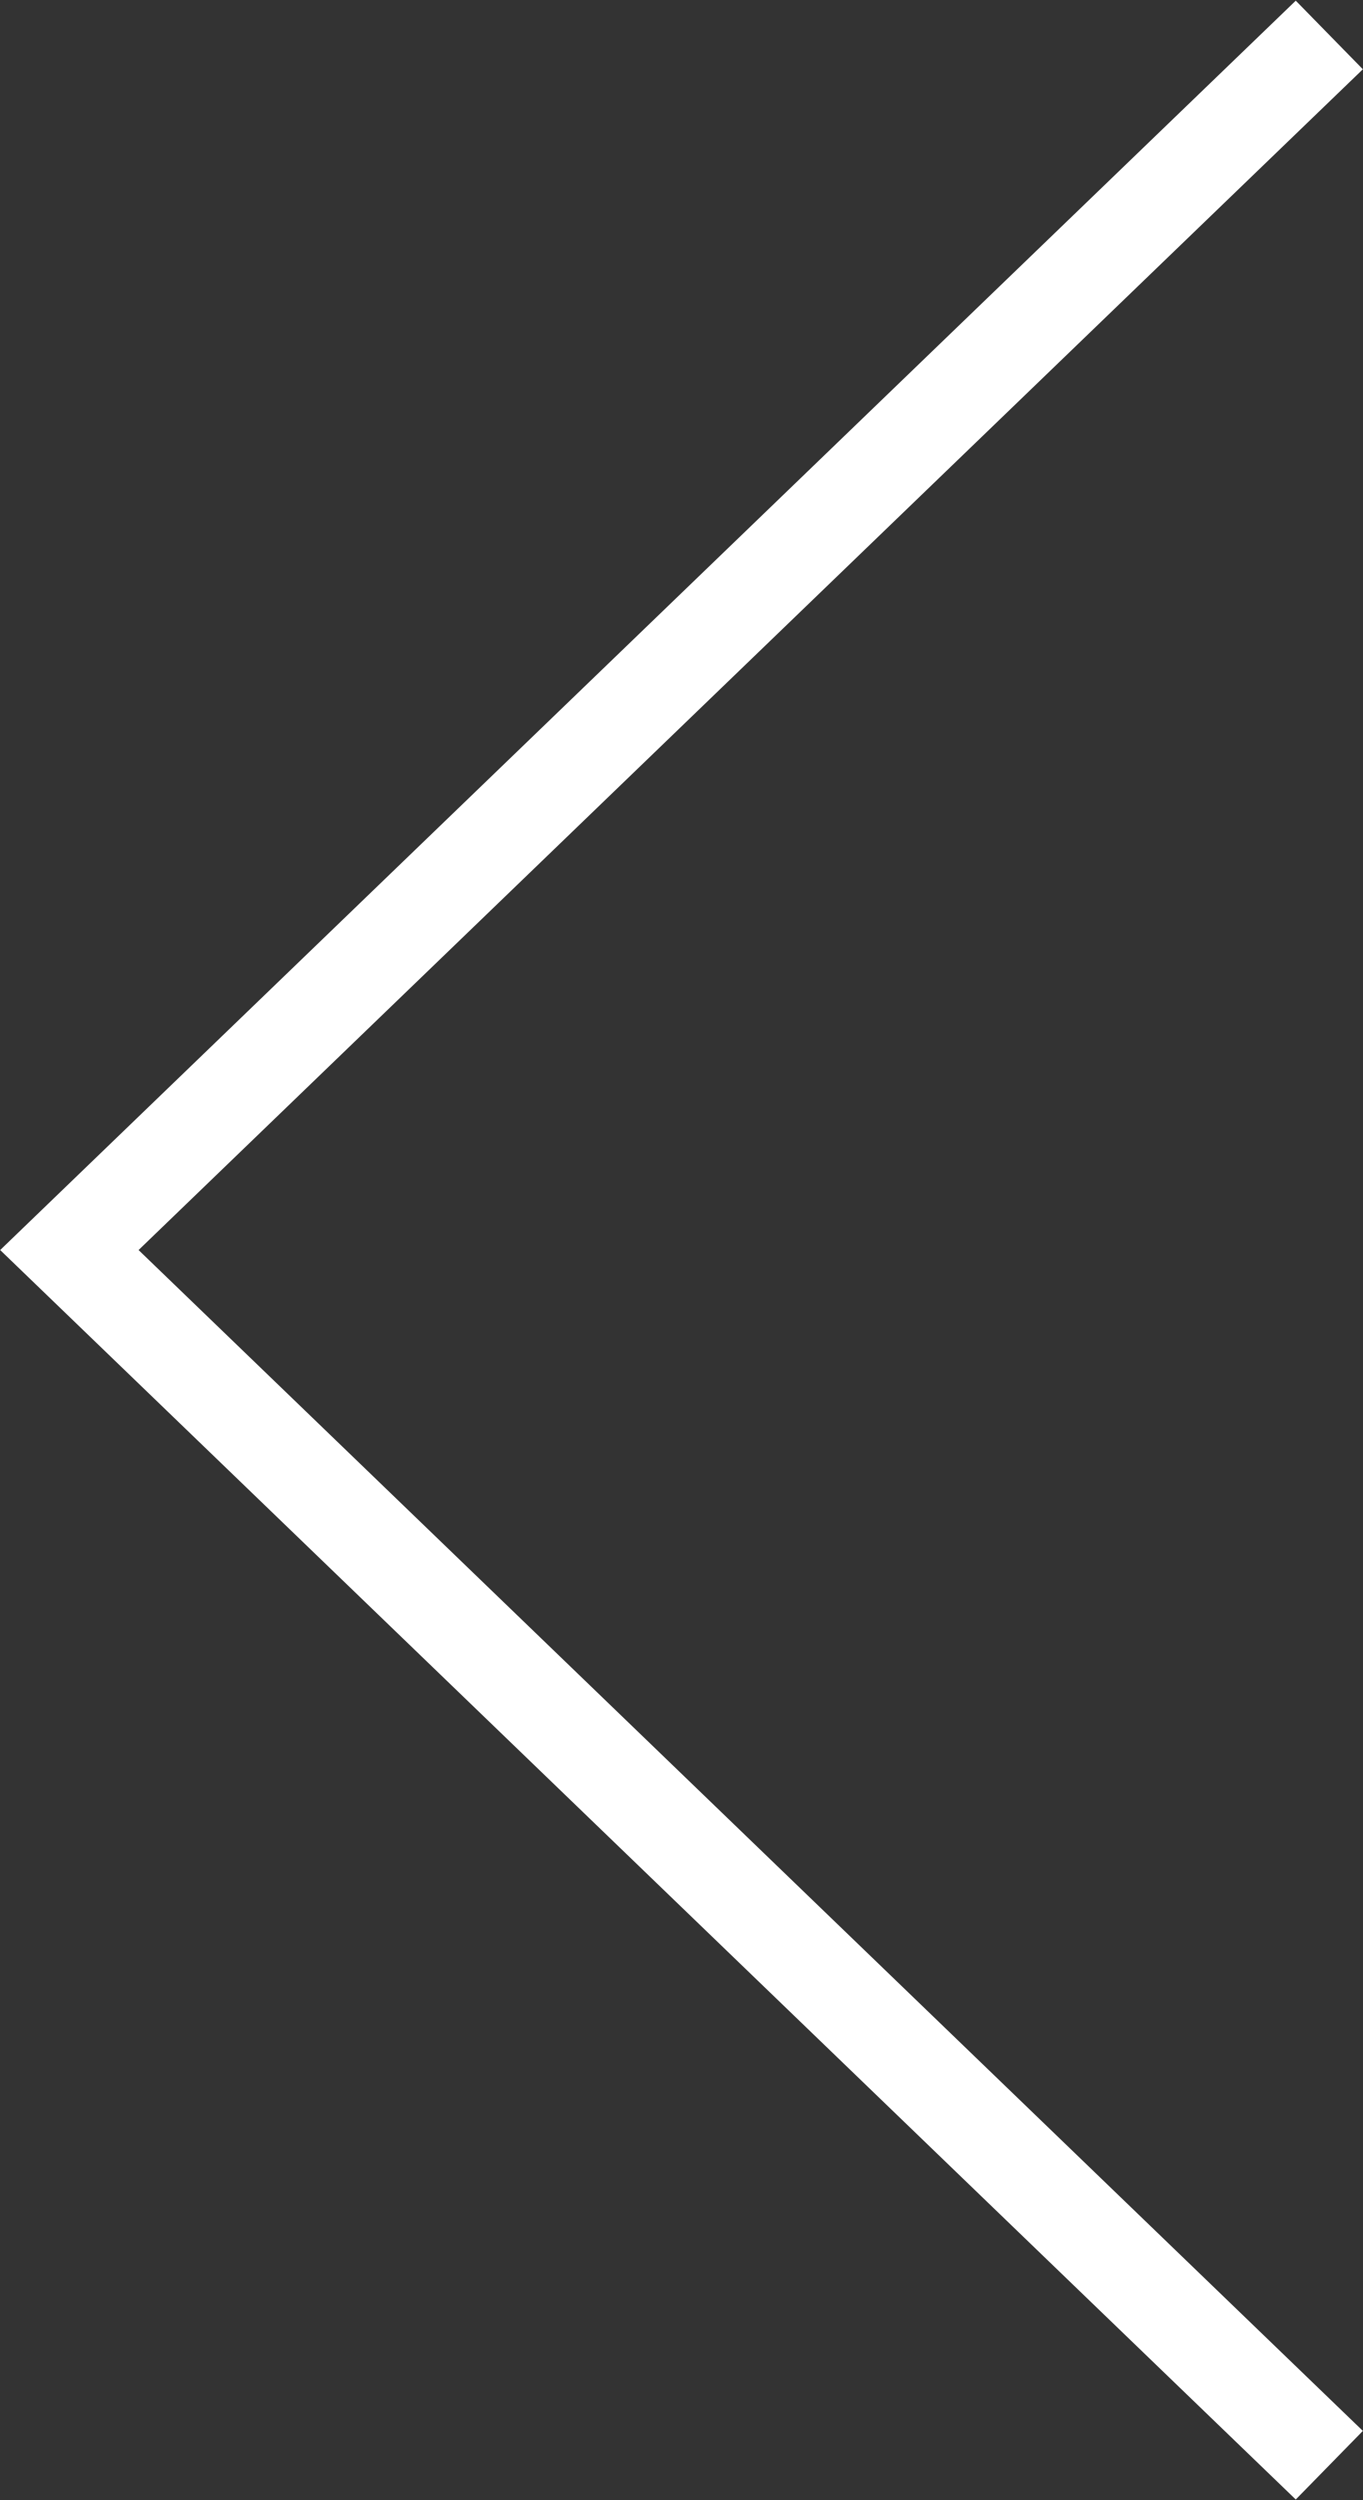<?xml version="1.0" encoding="utf-8"?>
<!-- Generator: Adobe Illustrator 17.0.0, SVG Export Plug-In . SVG Version: 6.00 Build 0)  -->
<!DOCTYPE svg PUBLIC "-//W3C//DTD SVG 1.1//EN" "http://www.w3.org/Graphics/SVG/1.1/DTD/svg11.dtd">
<svg version="1.1" id="Layer_1" xmlns="http://www.w3.org/2000/svg" xmlns:xlink="http://www.w3.org/1999/xlink" x="0px" y="0px"
	 width="30px" height="55px" viewBox="0 0 30 55" enable-background="new 0 0 30 55" xml:space="preserve">
<rect x="0" y="0" width="30" height="55" fill="#333333" stroke="none"/>
<path fill="#FFFFFF" d="M28.52,54.985L0.004,27.499L28.52,0.015l1.477,1.509L3.05,27.499l26.947,25.977L28.52,54.985z"/>
</svg>
